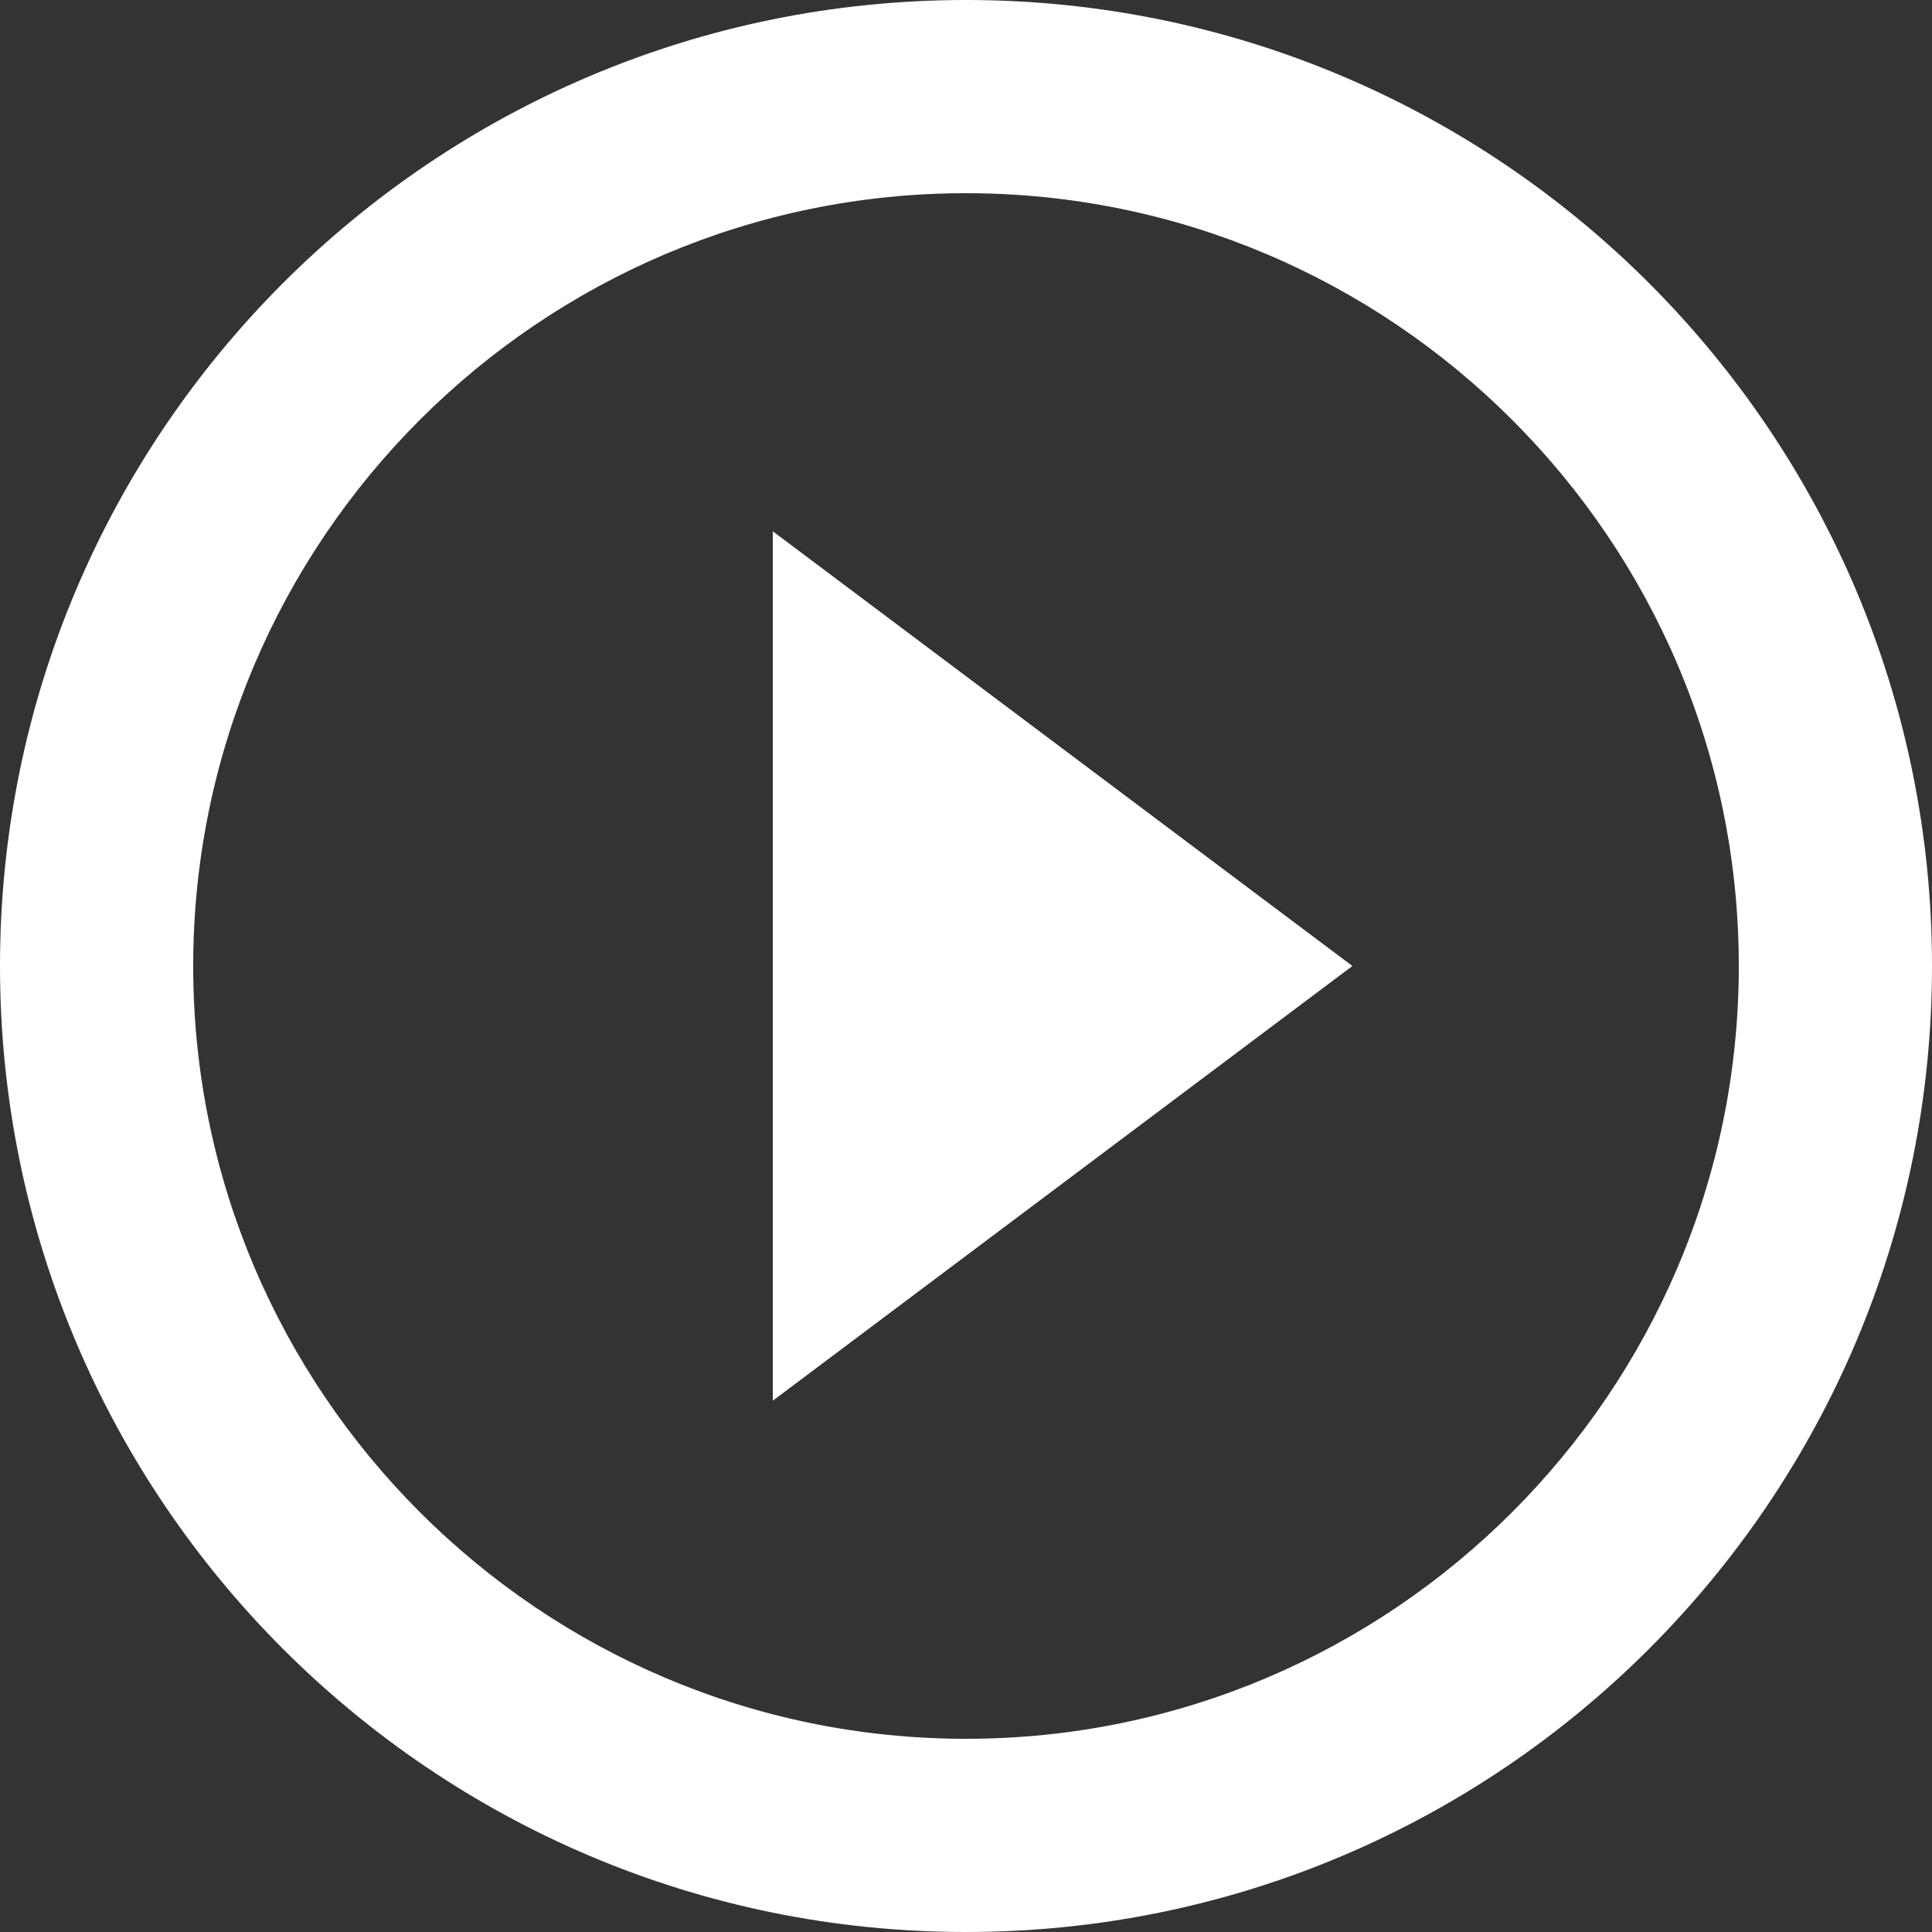 <?xml version="1.0" encoding="UTF-8" standalone="no"?>
<svg width="27px" height="27px" viewBox="0 0 27 27" version="1.1" xmlns="http://www.w3.org/2000/svg" xmlns:xlink="http://www.w3.org/1999/xlink">
    <rect x="0" y="0" width="27" height="27" fill="#333333" stroke="none"/>
    <!-- Generator: sketchtool 40.3 (33839) - http://www.bohemiancoding.com/sketch -->
    <title>BC8F466C-6AD4-40B2-9277-BC42178E2F33</title>
    <desc>Created with sketchtool.</desc>
    <defs></defs>
    <g id="Page-1" stroke="none" stroke-width="1" fill="none" fill-rule="evenodd">
        <g id="All-panels-open" transform="translate(-54, -475)" fill="#FFFFFF">
            <g id="Left-panel" transform="translate(0, 111)">
                <g id="Add-element" transform="translate(30, 0)">
                    <g id="Component" transform="translate(11, 264)">
                        <g id="component" transform="translate(1, 33)">
                            <path d="M22.8,86.575 L30.9,80.5 L22.8,74.425 L22.8,86.575 L22.8,86.575 Z M25.5,67 C18.048,67 12,73.048 12,80.5 C12,87.952 18.048,94 25.5,94 C32.952,94 39,87.952 39,80.5 C39,73.048 32.952,67 25.5,67 L25.5,67 Z M25.5,91.3 C19.547,91.3 14.7,86.454 14.7,80.5 C14.7,74.546 19.547,69.7 25.5,69.7 C31.453,69.7 36.3,74.546 36.3,80.5 C36.3,86.454 31.453,91.3 25.5,91.3 L25.5,91.3 Z" id="Video"></path>
                        </g>
                    </g>
                </g>
            </g>
        </g>
    </g>
</svg>